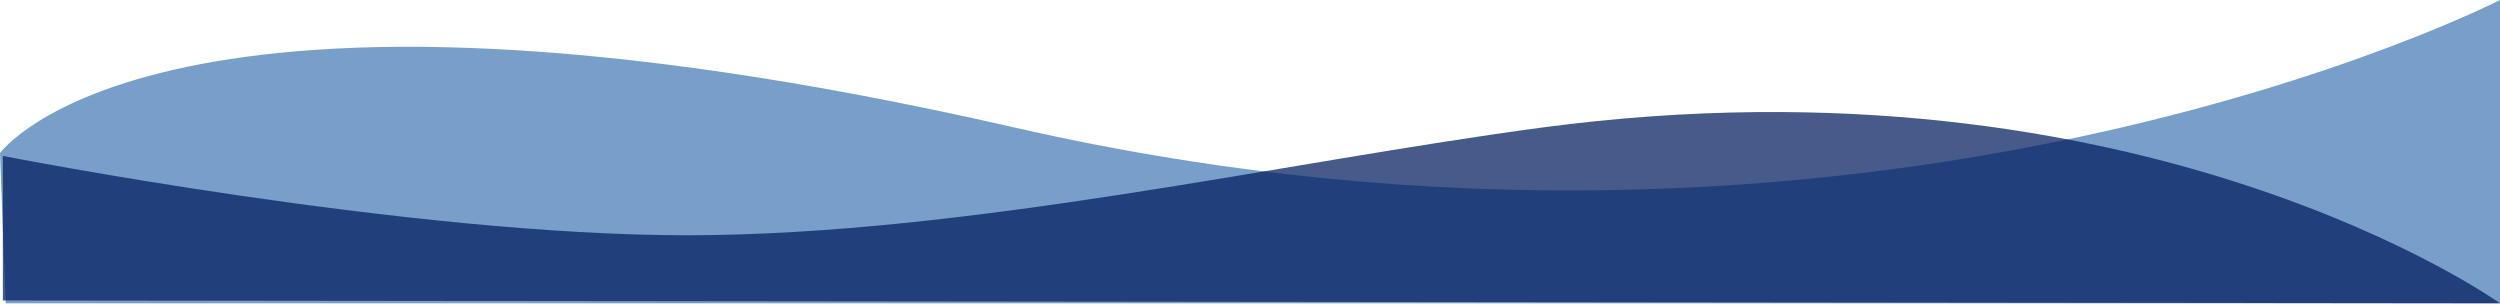 <?xml version="1.0" encoding="UTF-8" standalone="no"?>
<svg width="882px" height="108px" viewBox="0 0 882 108" version="1.1" xmlns="http://www.w3.org/2000/svg" xmlns:xlink="http://www.w3.org/1999/xlink">
    <!-- Generator: Sketch 41.2 (35397) - http://www.bohemiancoding.com/sketch -->
    <title>bg</title>
    <desc>Created with Sketch.</desc>
    <defs></defs>
    <g id="Page-1" stroke="none" stroke-width="1" fill="none" fill-rule="evenodd">
        <g id="bg">
            <path d="M0,54 C0,54 56,-24 358,45 C660,114 882,0 882,0 L882,107.005 L1.998,107.005 L0,54 Z" id="Path" fill="#789FCA"></path>
            <path d="M882,107 C882,107 756,16.742 544,45 C453.72,57.034 341.689,82.835 243,83 C144.311,83.165 1,55 1,55 L1,106.006 L882,107 Z" id="Path-2" fill-opacity="0.72" fill="#001D5E"></path>
        </g>
    </g>
</svg>